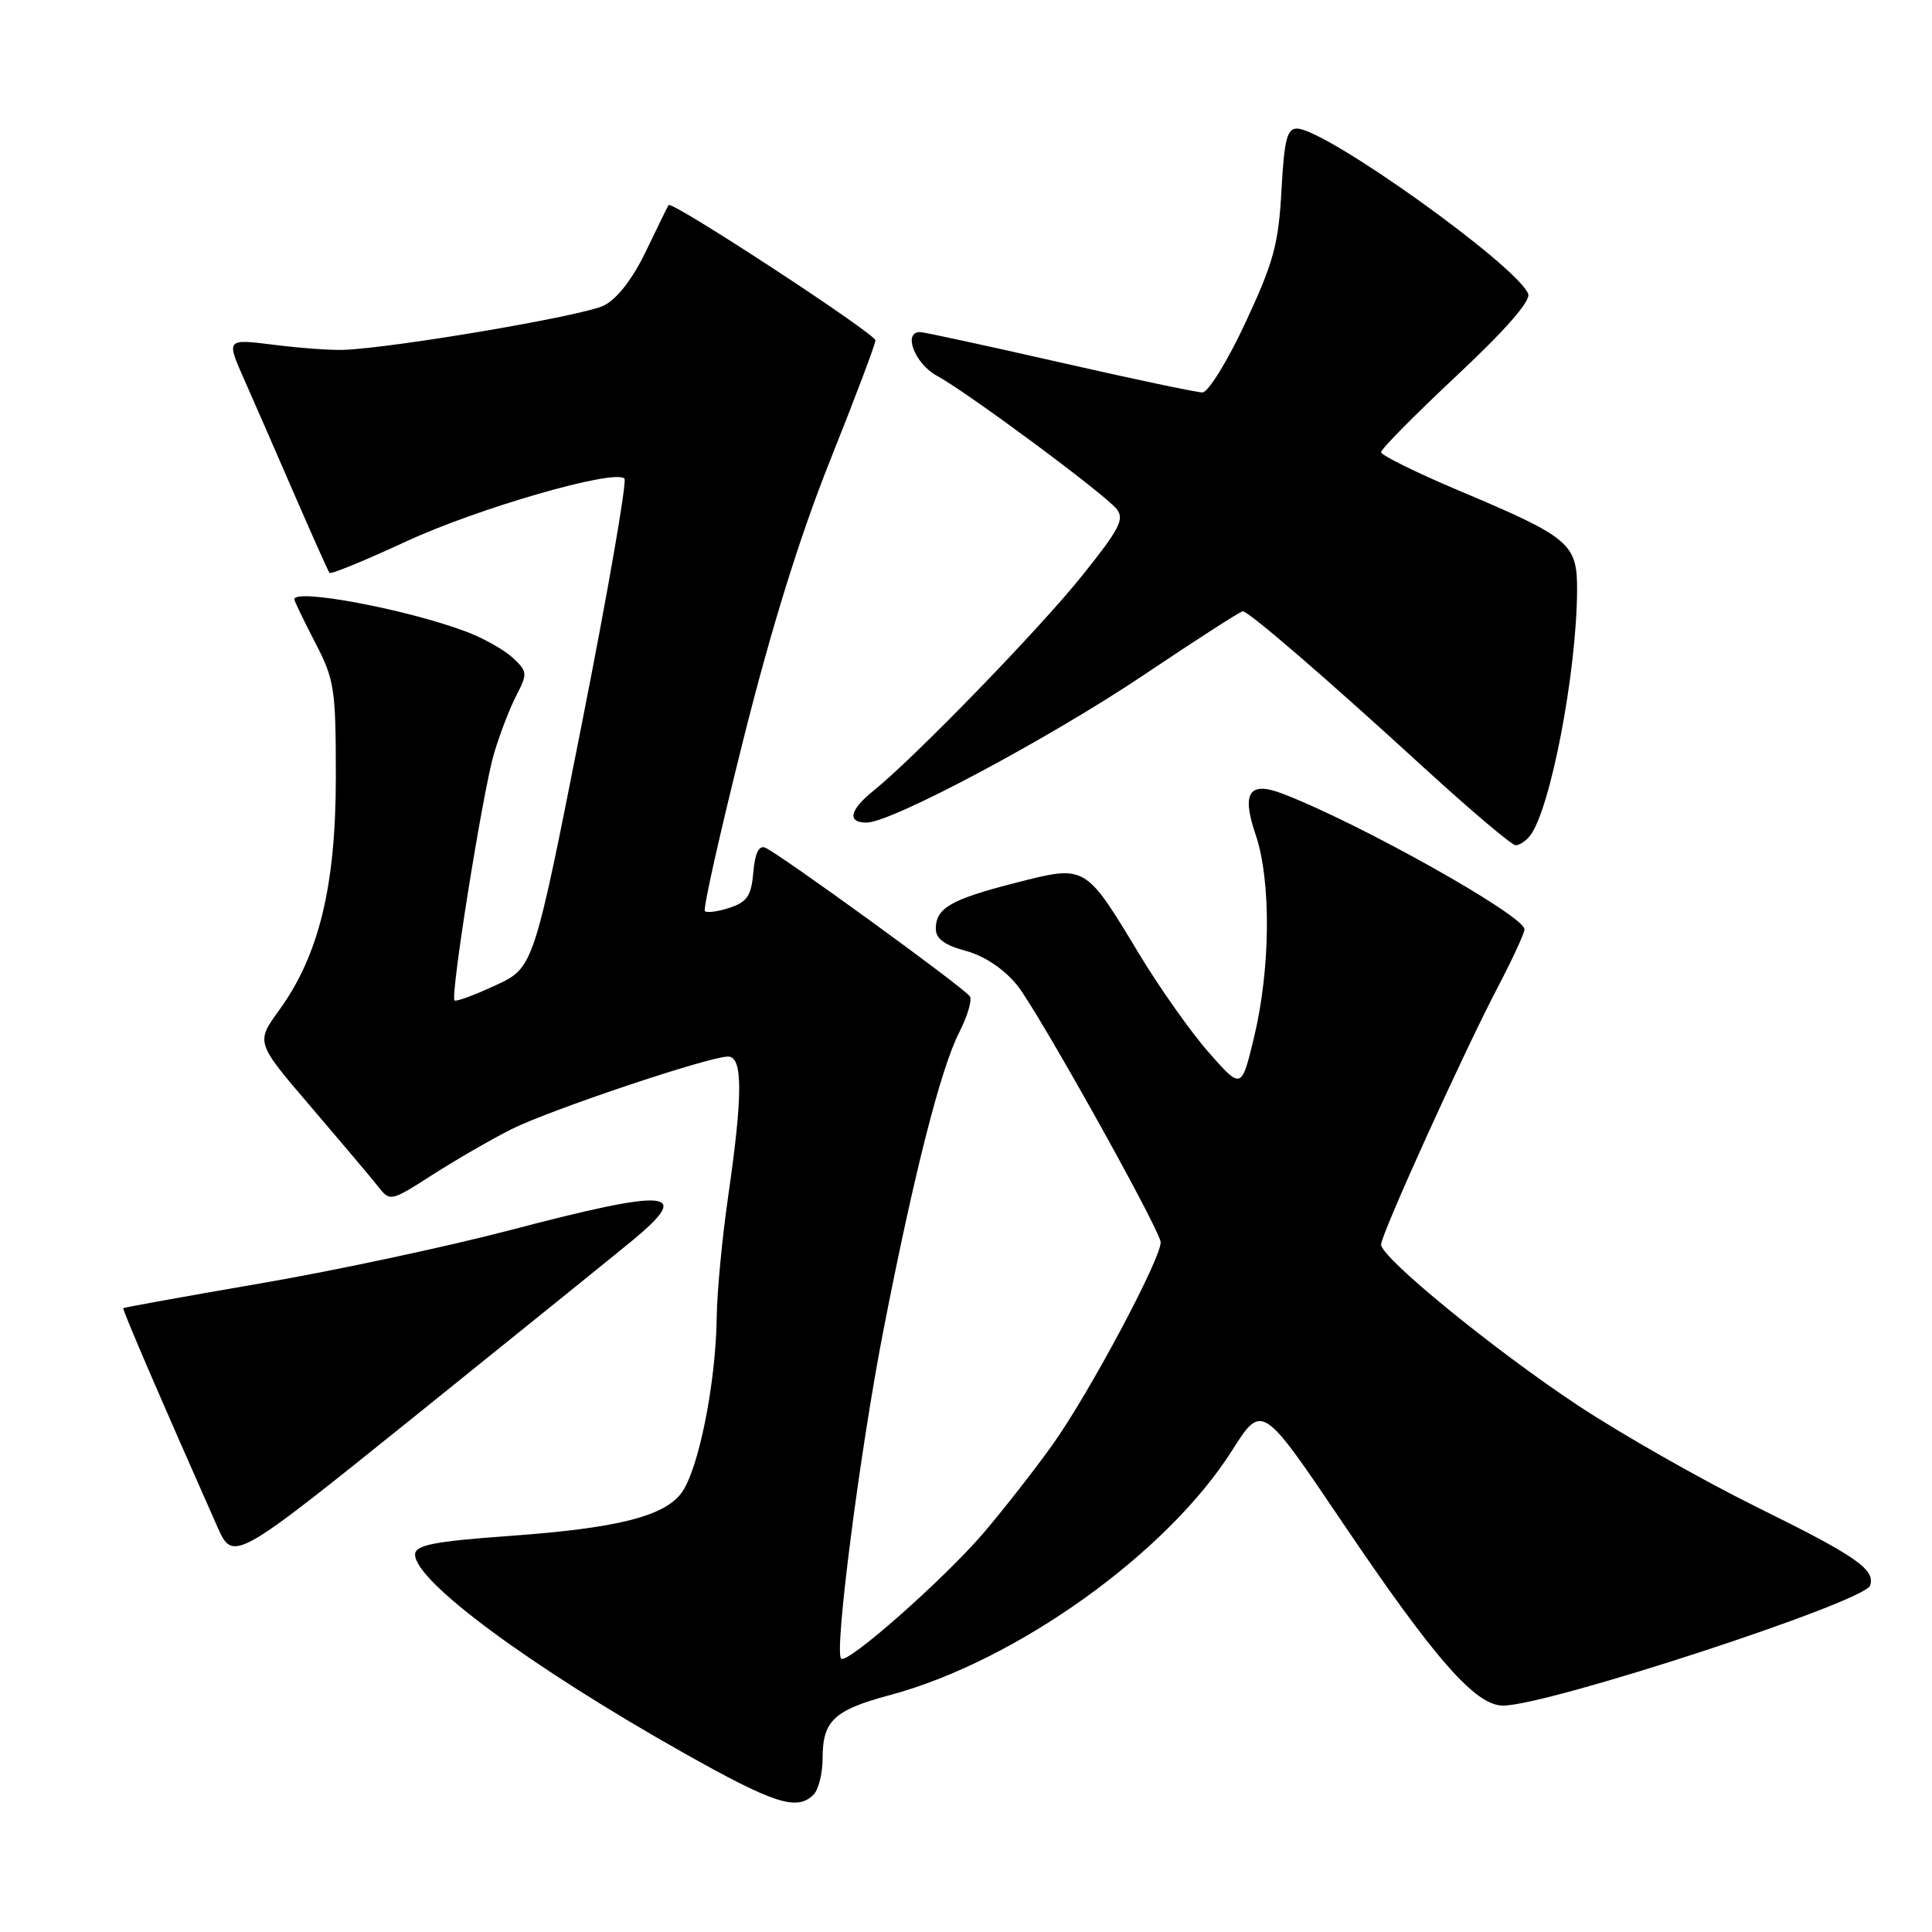 <?xml version="1.0" encoding="UTF-8" standalone="no"?>
<!DOCTYPE svg PUBLIC "-//W3C//DTD SVG 1.1//EN" "http://www.w3.org/Graphics/SVG/1.1/DTD/svg11.dtd" >
<svg xmlns="http://www.w3.org/2000/svg" xmlns:xlink="http://www.w3.org/1999/xlink" version="1.1" viewBox="0 0 256 256">
 <g >
 <path fill="currentColor"
d=" M 107.80 237.80 C 108.46 237.14 109.00 234.98 109.00 232.99 C 109.00 228.02 110.50 226.60 117.84 224.63 C 134.56 220.17 154.59 205.87 163.24 192.22 C 167.22 185.94 167.22 185.94 177.86 201.70 C 190.12 219.86 195.50 226.00 199.16 226.00 C 205.09 226.00 247.08 212.27 247.80 210.09 C 248.51 207.96 245.98 206.20 232.69 199.65 C 225.44 196.06 214.78 190.00 209.00 186.17 C 197.88 178.80 183.00 166.64 183.00 164.91 C 183.00 163.56 193.97 139.37 198.48 130.78 C 200.41 127.09 202.00 123.65 202.00 123.14 C 202.00 121.33 179.95 108.97 169.90 105.15 C 165.51 103.48 164.49 105.05 166.37 110.57 C 168.45 116.68 168.36 128.31 166.17 137.44 C 164.50 144.37 164.50 144.37 160.19 139.48 C 157.82 136.79 153.69 130.95 151.00 126.50 C 143.73 114.47 143.94 114.59 134.53 116.99 C 125.96 119.19 124.00 120.32 124.00 123.08 C 124.00 124.38 125.17 125.24 127.95 125.99 C 130.41 126.65 132.97 128.35 134.75 130.51 C 137.30 133.60 153.07 161.77 153.78 164.50 C 154.20 166.10 144.39 184.56 139.42 191.50 C 137.06 194.80 132.96 200.03 130.32 203.13 C 125.06 209.27 112.25 220.58 111.45 219.78 C 110.52 218.85 113.96 192.17 117.05 176.31 C 121.09 155.58 124.64 141.62 127.09 136.82 C 128.18 134.68 128.83 132.53 128.52 132.03 C 127.85 130.95 103.11 112.98 101.36 112.31 C 100.55 112.00 100.02 113.11 99.82 115.59 C 99.55 118.69 99.01 119.51 96.69 120.28 C 95.14 120.79 93.66 120.99 93.40 120.73 C 93.13 120.47 95.42 110.29 98.47 98.11 C 102.22 83.15 105.97 71.09 110.01 60.97 C 113.31 52.72 116.00 45.58 116.00 45.10 C 116.00 44.22 89.02 26.56 88.59 27.17 C 88.47 27.35 87.12 30.09 85.60 33.27 C 83.86 36.90 81.81 39.57 80.05 40.47 C 77.46 41.82 52.25 46.11 45.50 46.36 C 43.85 46.42 39.68 46.12 36.24 45.68 C 29.98 44.90 29.98 44.90 32.32 50.20 C 33.61 53.11 36.62 60.00 39.00 65.50 C 41.39 71.00 43.48 75.68 43.66 75.91 C 43.83 76.13 48.37 74.27 53.74 71.78 C 63.27 67.35 81.44 62.11 82.74 63.41 C 83.10 63.77 80.54 78.50 77.05 96.14 C 70.71 128.23 70.71 128.23 65.64 130.57 C 62.86 131.86 60.42 132.76 60.23 132.56 C 59.64 131.98 63.98 104.87 65.45 99.88 C 66.20 97.34 67.53 93.87 68.41 92.17 C 69.92 89.25 69.90 88.98 67.93 87.15 C 66.79 86.09 63.98 84.51 61.68 83.66 C 53.81 80.72 39.00 77.94 39.00 79.41 C 39.00 79.63 40.24 82.20 41.75 85.12 C 44.32 90.07 44.50 91.23 44.50 102.96 C 44.50 117.40 42.27 126.57 36.98 133.87 C 33.89 138.13 33.89 138.13 41.20 146.66 C 45.21 151.35 49.22 156.10 50.10 157.22 C 51.69 159.24 51.74 159.23 57.32 155.66 C 60.41 153.68 65.09 150.98 67.72 149.65 C 72.80 147.09 93.93 140.00 96.48 140.00 C 98.43 140.00 98.44 145.05 96.49 158.50 C 95.69 164.00 95.01 171.20 94.97 174.50 C 94.86 183.30 92.56 194.77 90.29 197.83 C 87.97 200.94 81.73 202.50 67.50 203.52 C 57.49 204.24 55.00 204.73 55.00 205.99 C 55.00 209.54 70.28 220.82 90.50 232.22 C 102.59 239.03 105.60 240.00 107.80 237.80 Z  M 83.75 164.41 C 91.89 157.69 88.86 157.42 67.67 162.98 C 59.33 165.17 44.40 168.36 34.50 170.06 C 24.61 171.76 16.43 173.24 16.33 173.34 C 16.18 173.49 21.39 185.59 28.78 202.26 C 30.90 207.02 30.90 207.02 55.20 187.47 C 68.56 176.71 81.41 166.34 83.75 164.41 Z  M 202.73 110.75 C 205.42 107.31 208.90 89.22 208.97 78.32 C 209.01 72.00 208.12 71.25 193.25 64.98 C 187.61 62.60 183.00 60.32 183.00 59.91 C 183.00 59.50 187.52 54.93 193.04 49.76 C 199.55 43.65 202.87 39.85 202.49 38.93 C 200.95 35.15 175.73 17.12 171.88 17.04 C 170.54 17.01 170.17 18.47 169.80 25.25 C 169.41 32.36 168.75 34.78 165.03 42.75 C 162.63 47.89 160.09 52.00 159.32 52.00 C 158.56 52.00 150.04 50.20 140.38 48.00 C 130.72 45.80 122.41 44.00 121.91 44.00 C 119.59 44.00 121.23 48.22 124.16 49.80 C 128.14 51.95 146.20 65.33 147.94 67.42 C 149.04 68.76 148.38 70.05 143.42 76.24 C 137.75 83.33 121.23 100.35 115.75 104.77 C 112.57 107.33 112.21 109.00 114.82 109.00 C 118.12 109.00 139.09 97.82 151.72 89.33 C 158.54 84.75 164.37 81.00 164.67 81.00 C 165.46 81.00 175.66 89.80 188.70 101.74 C 194.87 107.38 200.32 112.00 200.83 112.00 C 201.34 112.00 202.19 111.44 202.73 110.75 Z "/>
</g>
</svg>
